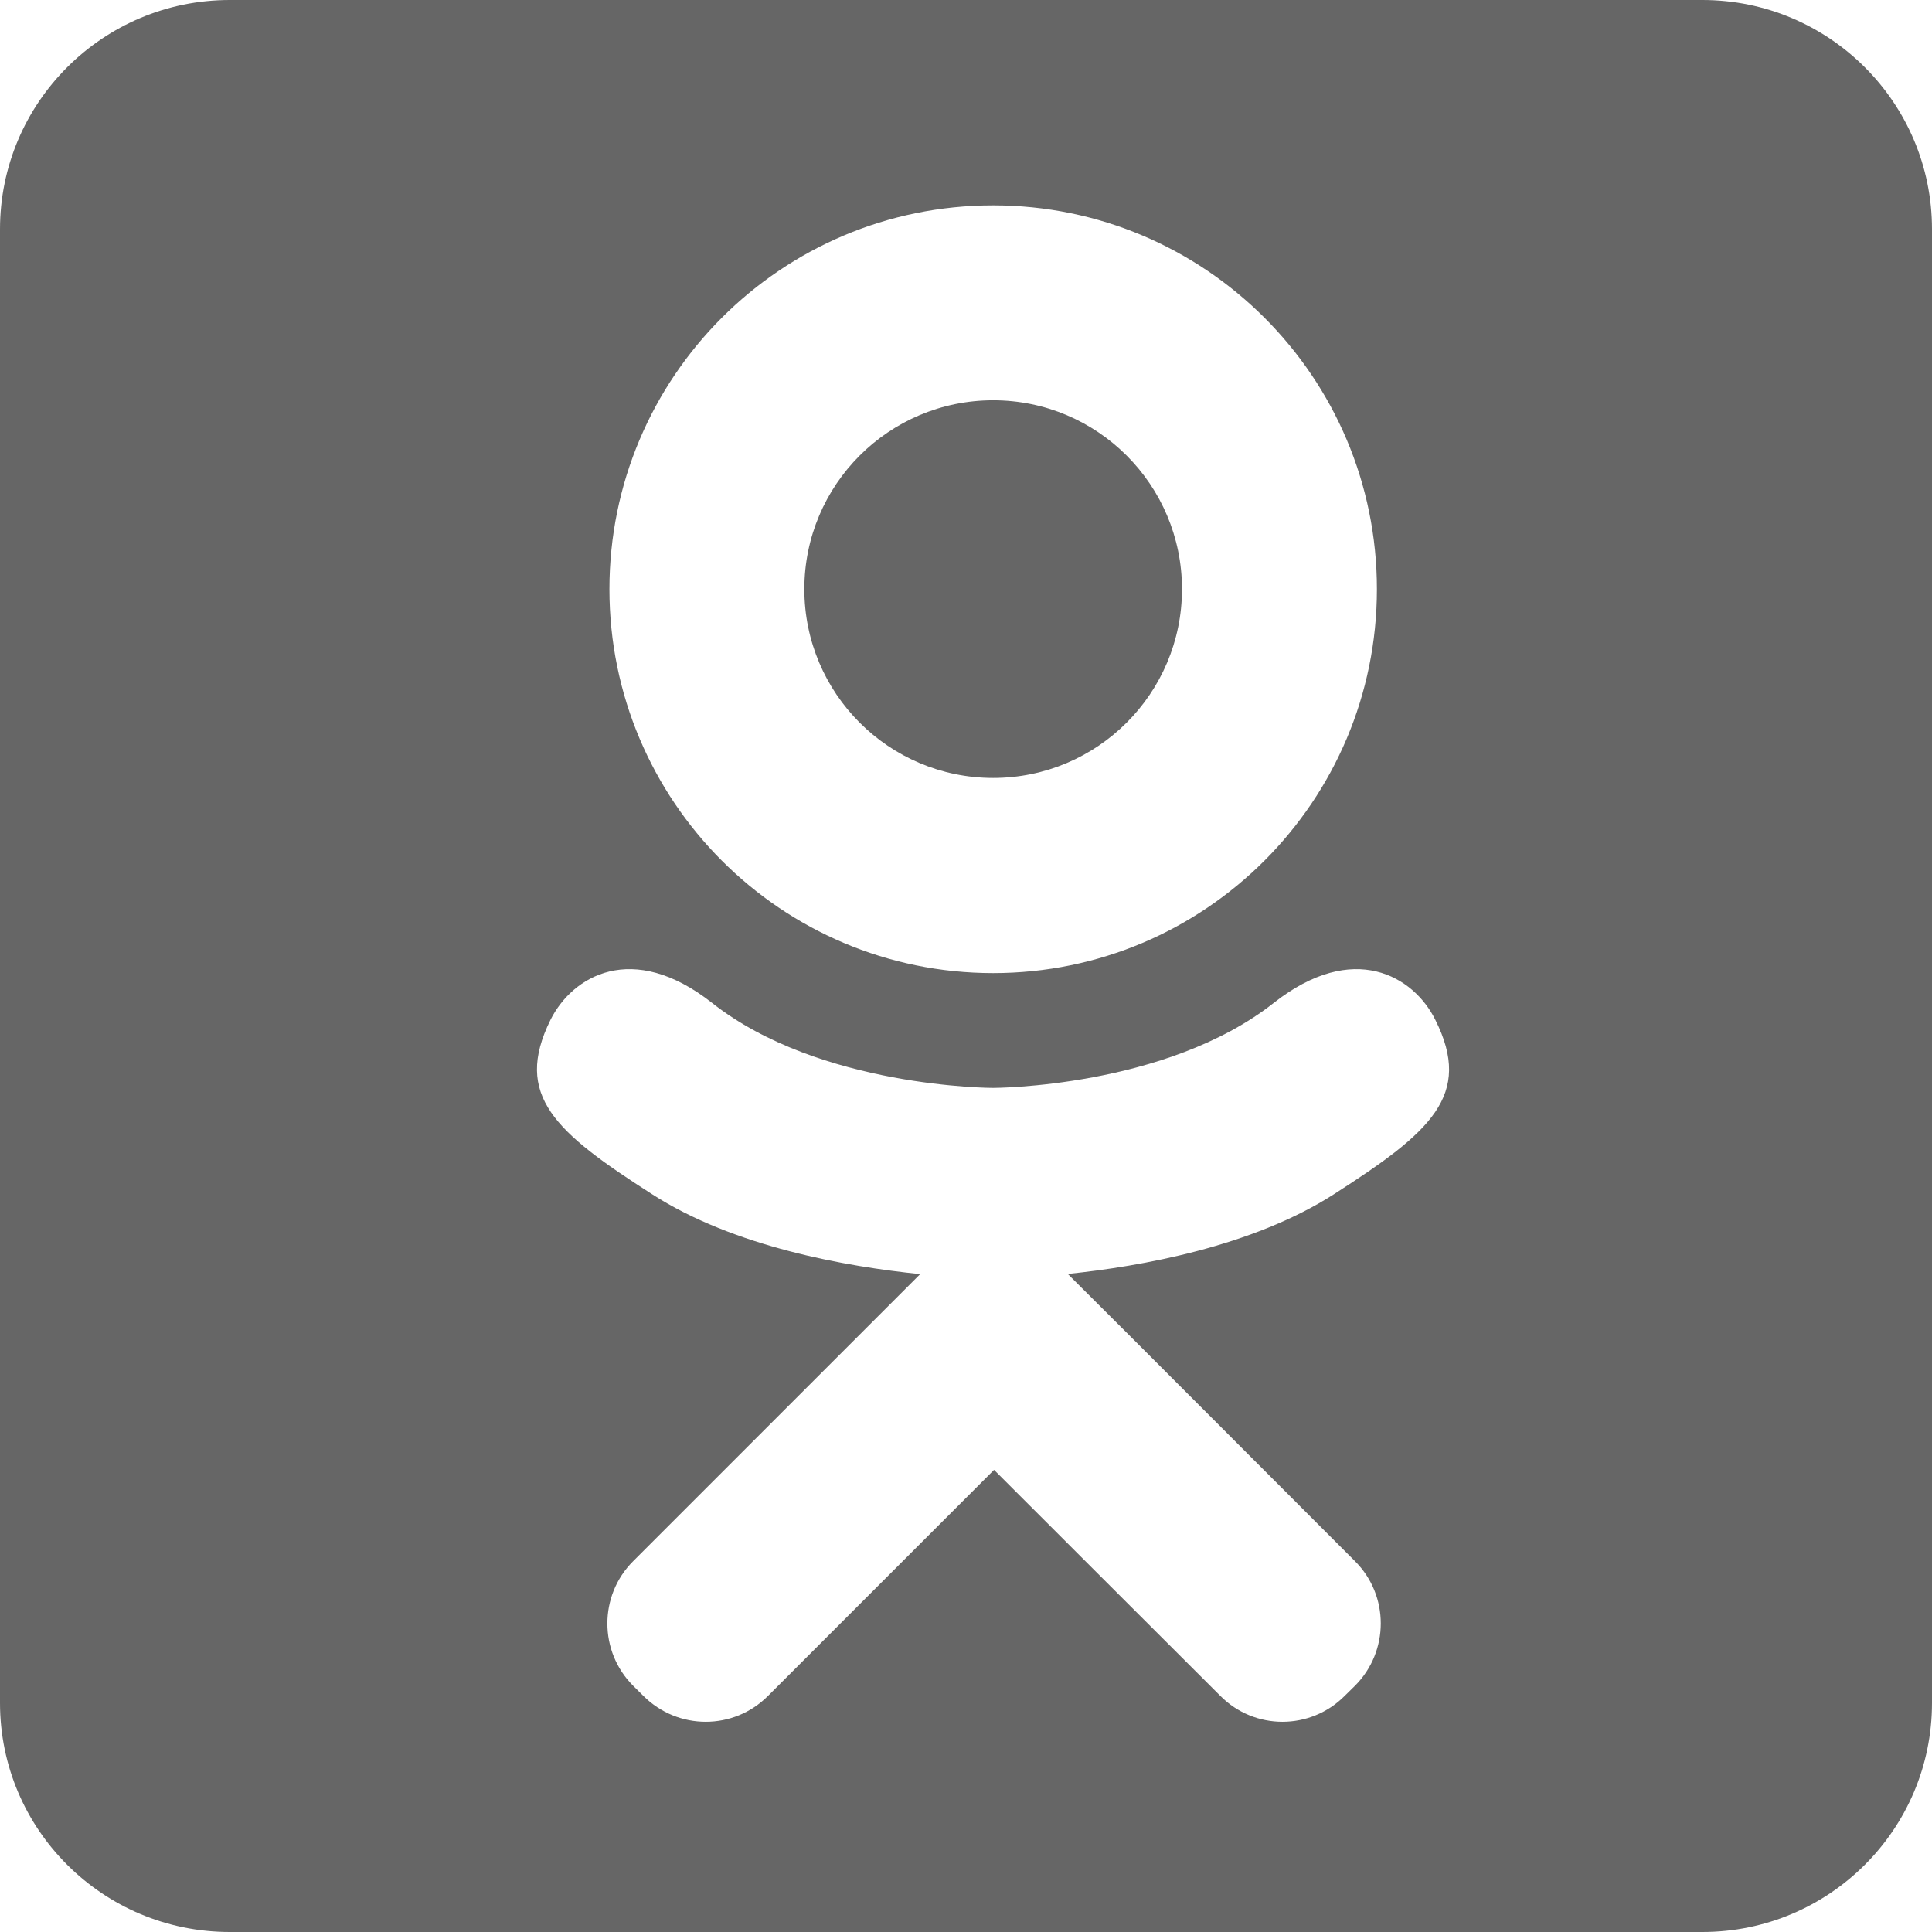 <?xml version="1.0" encoding="utf-8"?>
<!-- Generator: Adobe Illustrator 18.1.0, SVG Export Plug-In . SVG Version: 6.00 Build 0)  -->
<svg version="1.1" id="Слой_1" xmlns="http://www.w3.org/2000/svg" xmlns:xlink="http://www.w3.org/1999/xlink" x="0px" y="0px"
	 viewBox="0 0 64 64" enable-background="new 0 0 64 64" xml:space="preserve">
<g>
	<path fill="#666666" d="M56.394,0H7.609C3.41,0,0,3.398,0,7.593v48.819C0,60.605,3.41,64,7.609,64h48.785
		C60.59,64,64,60.605,64,56.413V7.593C64,3.398,60.59,0,56.394,0z M32.9,6.803c7.02,0,12.712,5.692,12.712,12.713
		s-5.692,12.719-12.712,12.719c-7.024,0-12.712-5.698-12.712-12.719S25.877,6.803,32.9,6.803z M44.195,39.556
		c-2.702,1.737-6.4,2.395-8.824,2.645l2.028,2.022l7.489,7.495c1.136,1.133,1.136,2.984,0,4.123l-0.345,0.339
		c-1.136,1.142-2.983,1.142-4.116,0c-1.911-1.901-4.654-4.651-7.498-7.489l-7.489,7.489
		c-1.139,1.142-2.98,1.142-4.126,0l-0.342-0.339c-1.136-1.136-1.136-2.987,0-4.123
		c1.908-1.911,4.651-4.654,7.492-7.492l2.018-2.019c-2.417-0.247-6.163-0.895-8.887-2.651
		c-3.192-2.044-4.603-3.262-3.357-5.777c0.721-1.44,2.705-2.636,5.35-0.557c3.569,2.816,9.305,2.816,9.305,2.816
		s5.73,0,9.302-2.816c2.645-2.079,4.635-0.883,5.35,0.557C48.808,36.29,47.384,37.508,44.195,39.556z"/>
	<circle fill="#666666" cx="32.9" cy="19.515" r="6.255"/>
</g>
</svg>
